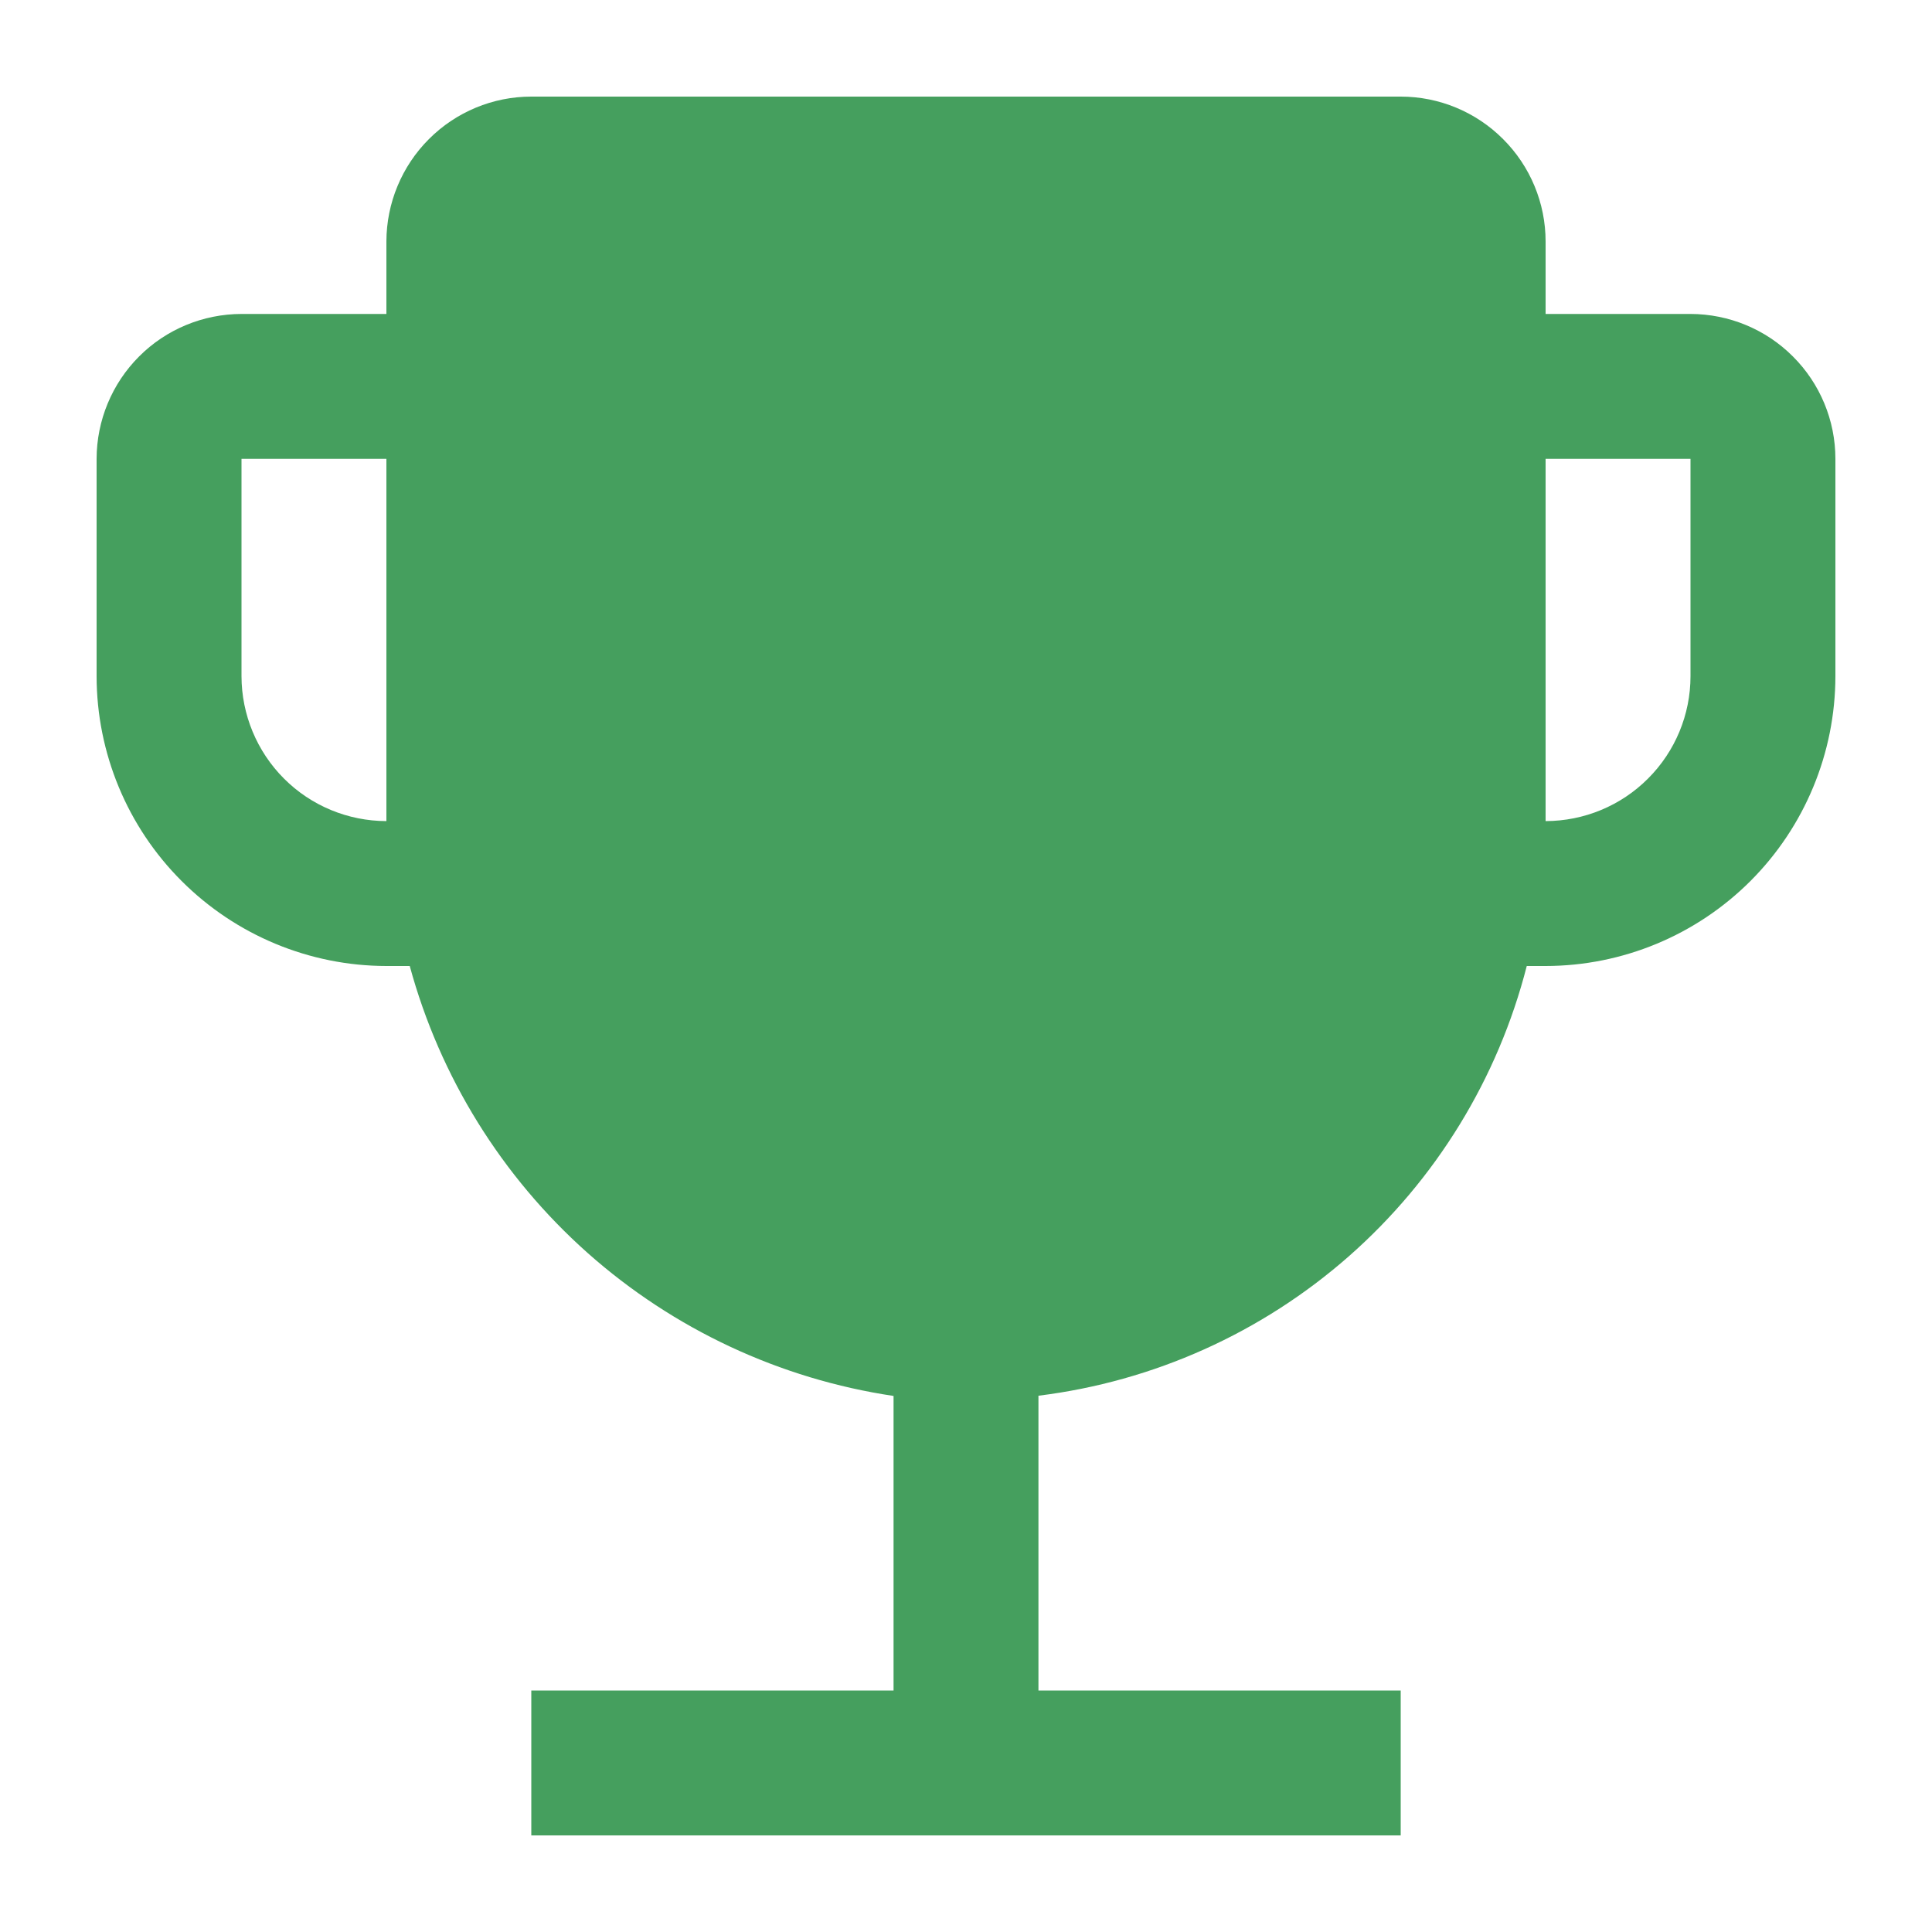 <svg width="24" height="24" viewBox="0 0 24 24" fill="none" xmlns="http://www.w3.org/2000/svg">
<g clip-path="url(#clip0_105_74900)">
<path d="M21 3.9H19.2V3C19.2 2.523 19.01 2.065 18.672 1.728C18.335 1.39 17.877 1.2 17.4 1.2H6.6C6.123 1.2 5.665 1.39 5.328 1.728C4.991 2.065 4.801 2.523 4.8 3V3.9H3C2.523 3.901 2.065 4.09 1.728 4.428C1.391 4.765 1.201 5.223 1.2 5.7V8.4C1.201 9.354 1.581 10.27 2.256 10.944C2.931 11.619 3.846 11.999 4.8 12H5.09C5.465 13.378 6.233 14.616 7.3 15.565C8.368 16.513 9.688 17.13 11.1 17.341V21H6.6V22.8H17.4V21H12.9V17.338C14.331 17.161 15.675 16.557 16.757 15.605C17.839 14.653 18.609 13.396 18.966 12H19.2C20.155 11.999 21.07 11.619 21.745 10.944C22.419 10.27 22.799 9.354 22.8 8.4V5.7C22.8 5.223 22.61 4.765 22.272 4.428C21.935 4.09 21.477 3.901 21 3.9ZM4.8 10.2C4.323 10.199 3.865 10.01 3.528 9.672C3.191 9.335 3.001 8.877 3 8.4V5.7H4.8V10.2ZM21 8.4C21 8.877 20.81 9.335 20.472 9.672C20.135 10.01 19.677 10.199 19.2 10.2V5.7H21V8.4Z" fill="#459F5E"/>
</g>
<defs>
<clipPath id="clip0_105_74900">
<rect width="24" height="24" fill="white"/>
</clipPath>
</defs>
</svg>
